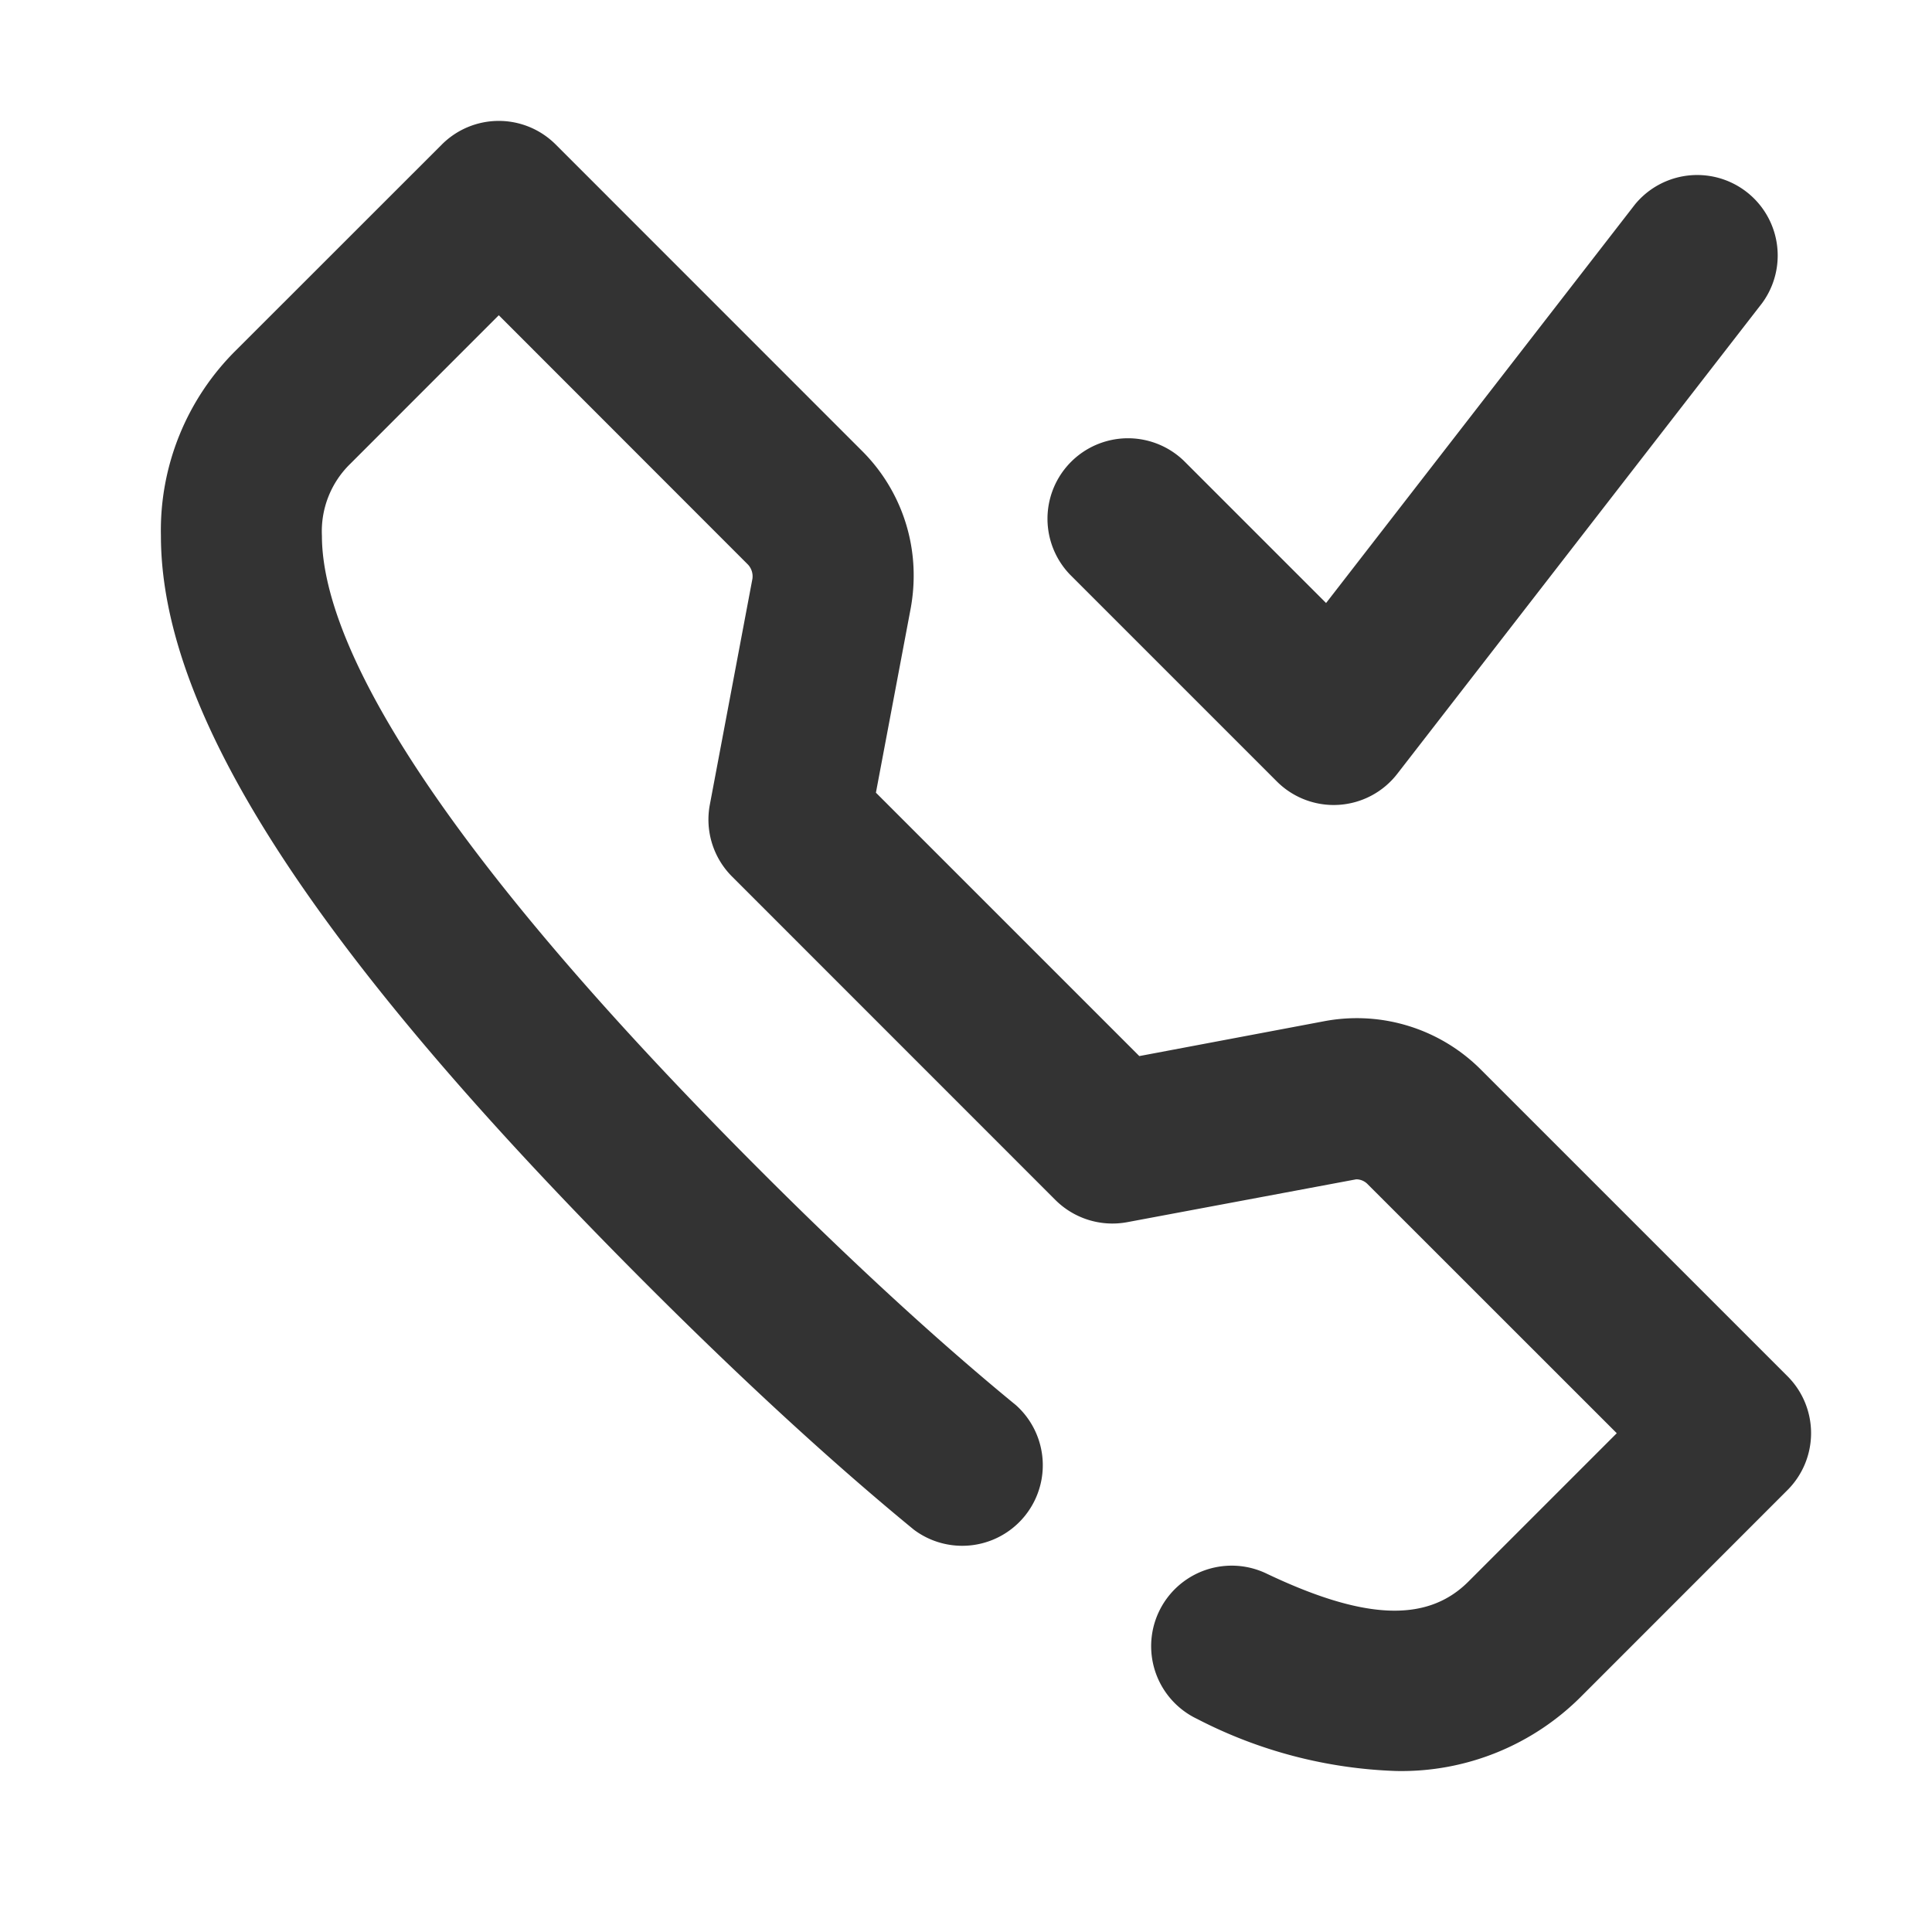 <svg id="_006_DEVICES" data-name="006_DEVICES" xmlns="http://www.w3.org/2000/svg" width="24" height="24" viewBox="0 0 24 24"><title>006_059</title><path d="M16.568,10a.999.999,0,0,1-.707-.293L13.293,7.139A1.0 1,0,0,1,14.707,5.725l1.766,1.766,3.837-4.951a1.0 1,0,0,1,1.58,1.225L17.358,9.612a.999.999,0,0,1-.727.386C16.61,9.999,16.589,10,16.568,10Z" style="fill:#333"/><path d="M17.345,22a5.788,5.788,0,0,1-2.474-.647,1,1,0,1,1,.859-1.807c1.175.56,1.98.632,2.51.102L20.084,17.804,16.988,14.709a.197.197,0,0,0-.141-.059l-2.843.532a1.004,1.004,0,0,1-.893-.275L9.093,10.888a1.0 1,0,0,1-.275-.893l.529-2.806A.214.214,0,0,0,9.292,7.014L6.196,3.916,4.353,5.76a1.169,1.169,0,0,0-.354.896c0,1.111.946,3.383,5.454,7.892,1.146,1.146,2.211,2.124,3.168,2.908A1.001,1.001,0,0,1,11.352,19.002c-1.007-.826-2.121-1.85-3.312-3.041C3.918,11.839,1.999,8.883,1.999,6.655a3.146,3.146,0,0,1,.941-2.312L5.489,1.795a.999.999,0,0,1,.707-.293h0a.999.999,0,0,1,.707.293l3.802,3.803a2.179,2.179,0,0,1,.645,1.555,2.264,2.264,0,0,1-.037.404l-.432,2.29,3.272,3.272,2.286-.431a2.178,2.178,0,0,1,1.965.607l3.801,3.801a1.0 1,0,0,1,0,1.414L19.654,21.062A3.151,3.151,0,0,1,17.345,22Z" style="fill:#333"/></svg>